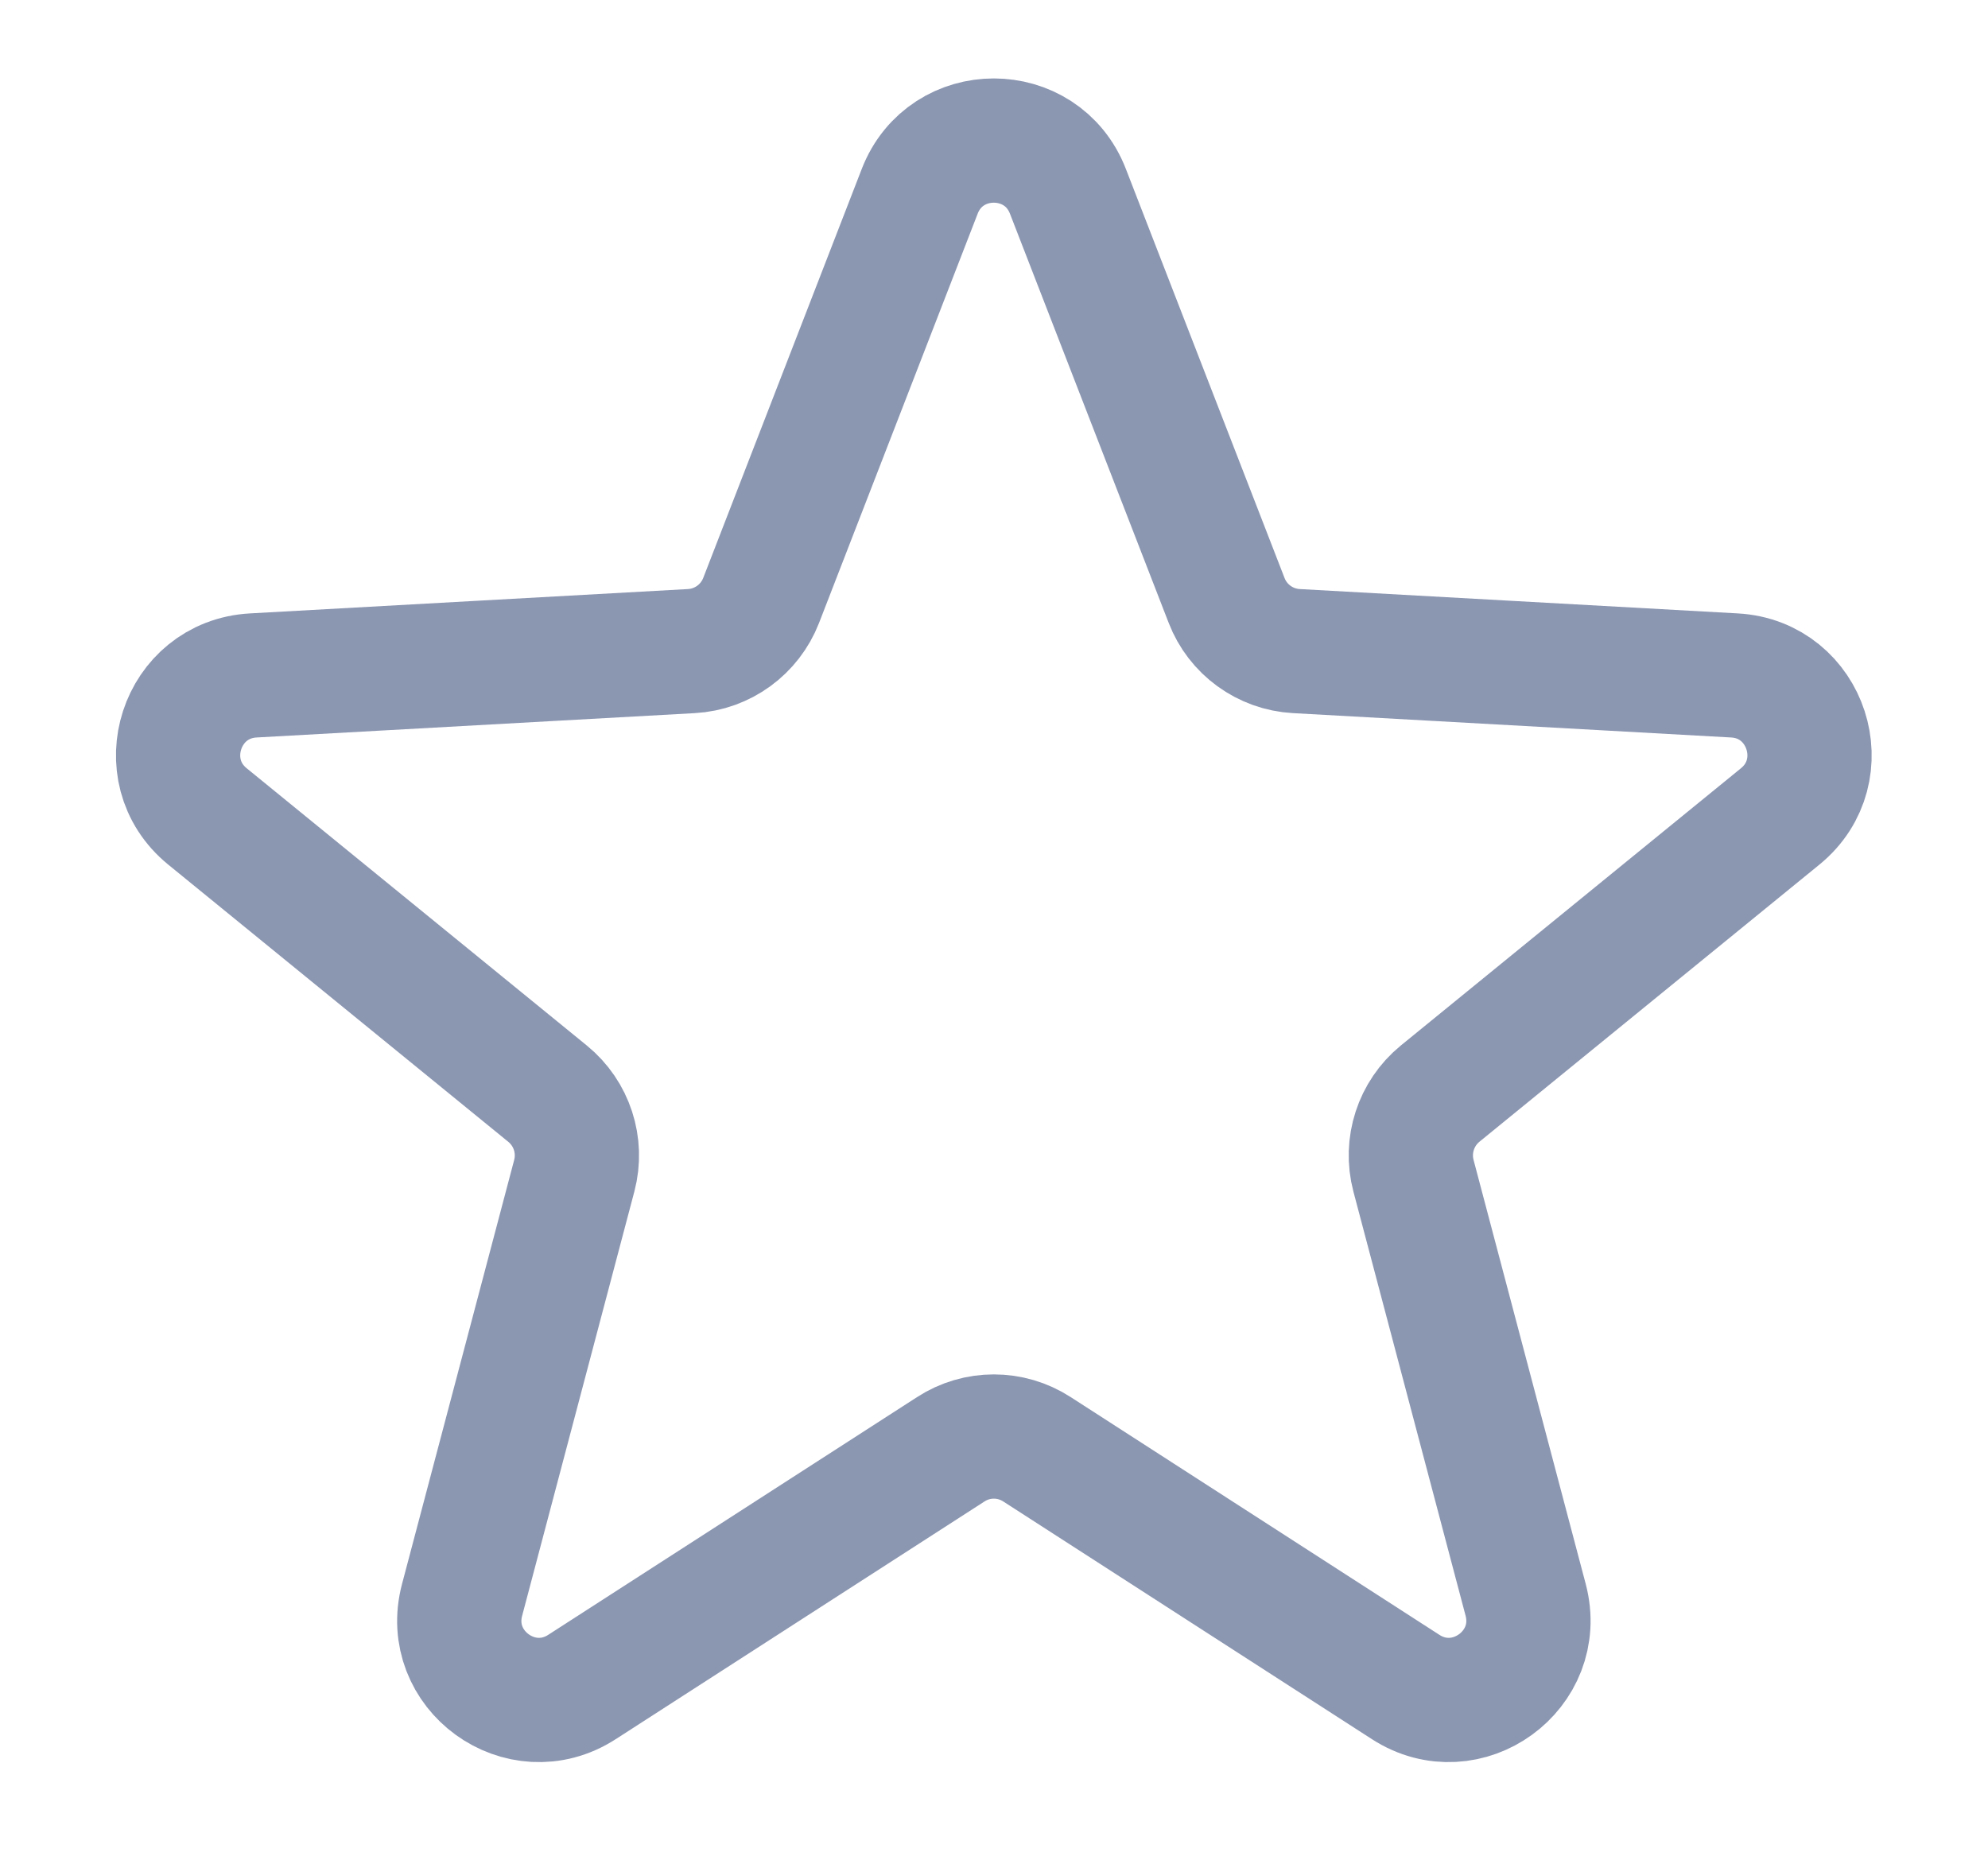 <svg width="16" height="15" viewBox="0 0 16 15" fill="none" xmlns="http://www.w3.org/2000/svg">
<path d="M7.402 1.54C7.613 0.995 8.384 0.995 8.595 1.54L9.872 4.832C9.962 5.066 10.182 5.226 10.433 5.24L13.959 5.436C14.542 5.468 14.78 6.202 14.327 6.571L11.59 8.802C11.396 8.961 11.312 9.219 11.376 9.462L12.279 12.876C12.428 13.441 11.804 13.894 11.313 13.577L8.346 11.664C8.134 11.527 7.863 11.527 7.652 11.664L4.684 13.577C4.193 13.894 3.569 13.441 3.719 12.876L4.622 9.462C4.686 9.219 4.602 8.961 4.407 8.802L1.67 6.571C1.217 6.202 1.455 5.468 2.039 5.436L5.565 5.24C5.816 5.226 6.035 5.066 6.126 4.832L7.402 1.54Z" stroke="#8B96B1"/>
</svg>
